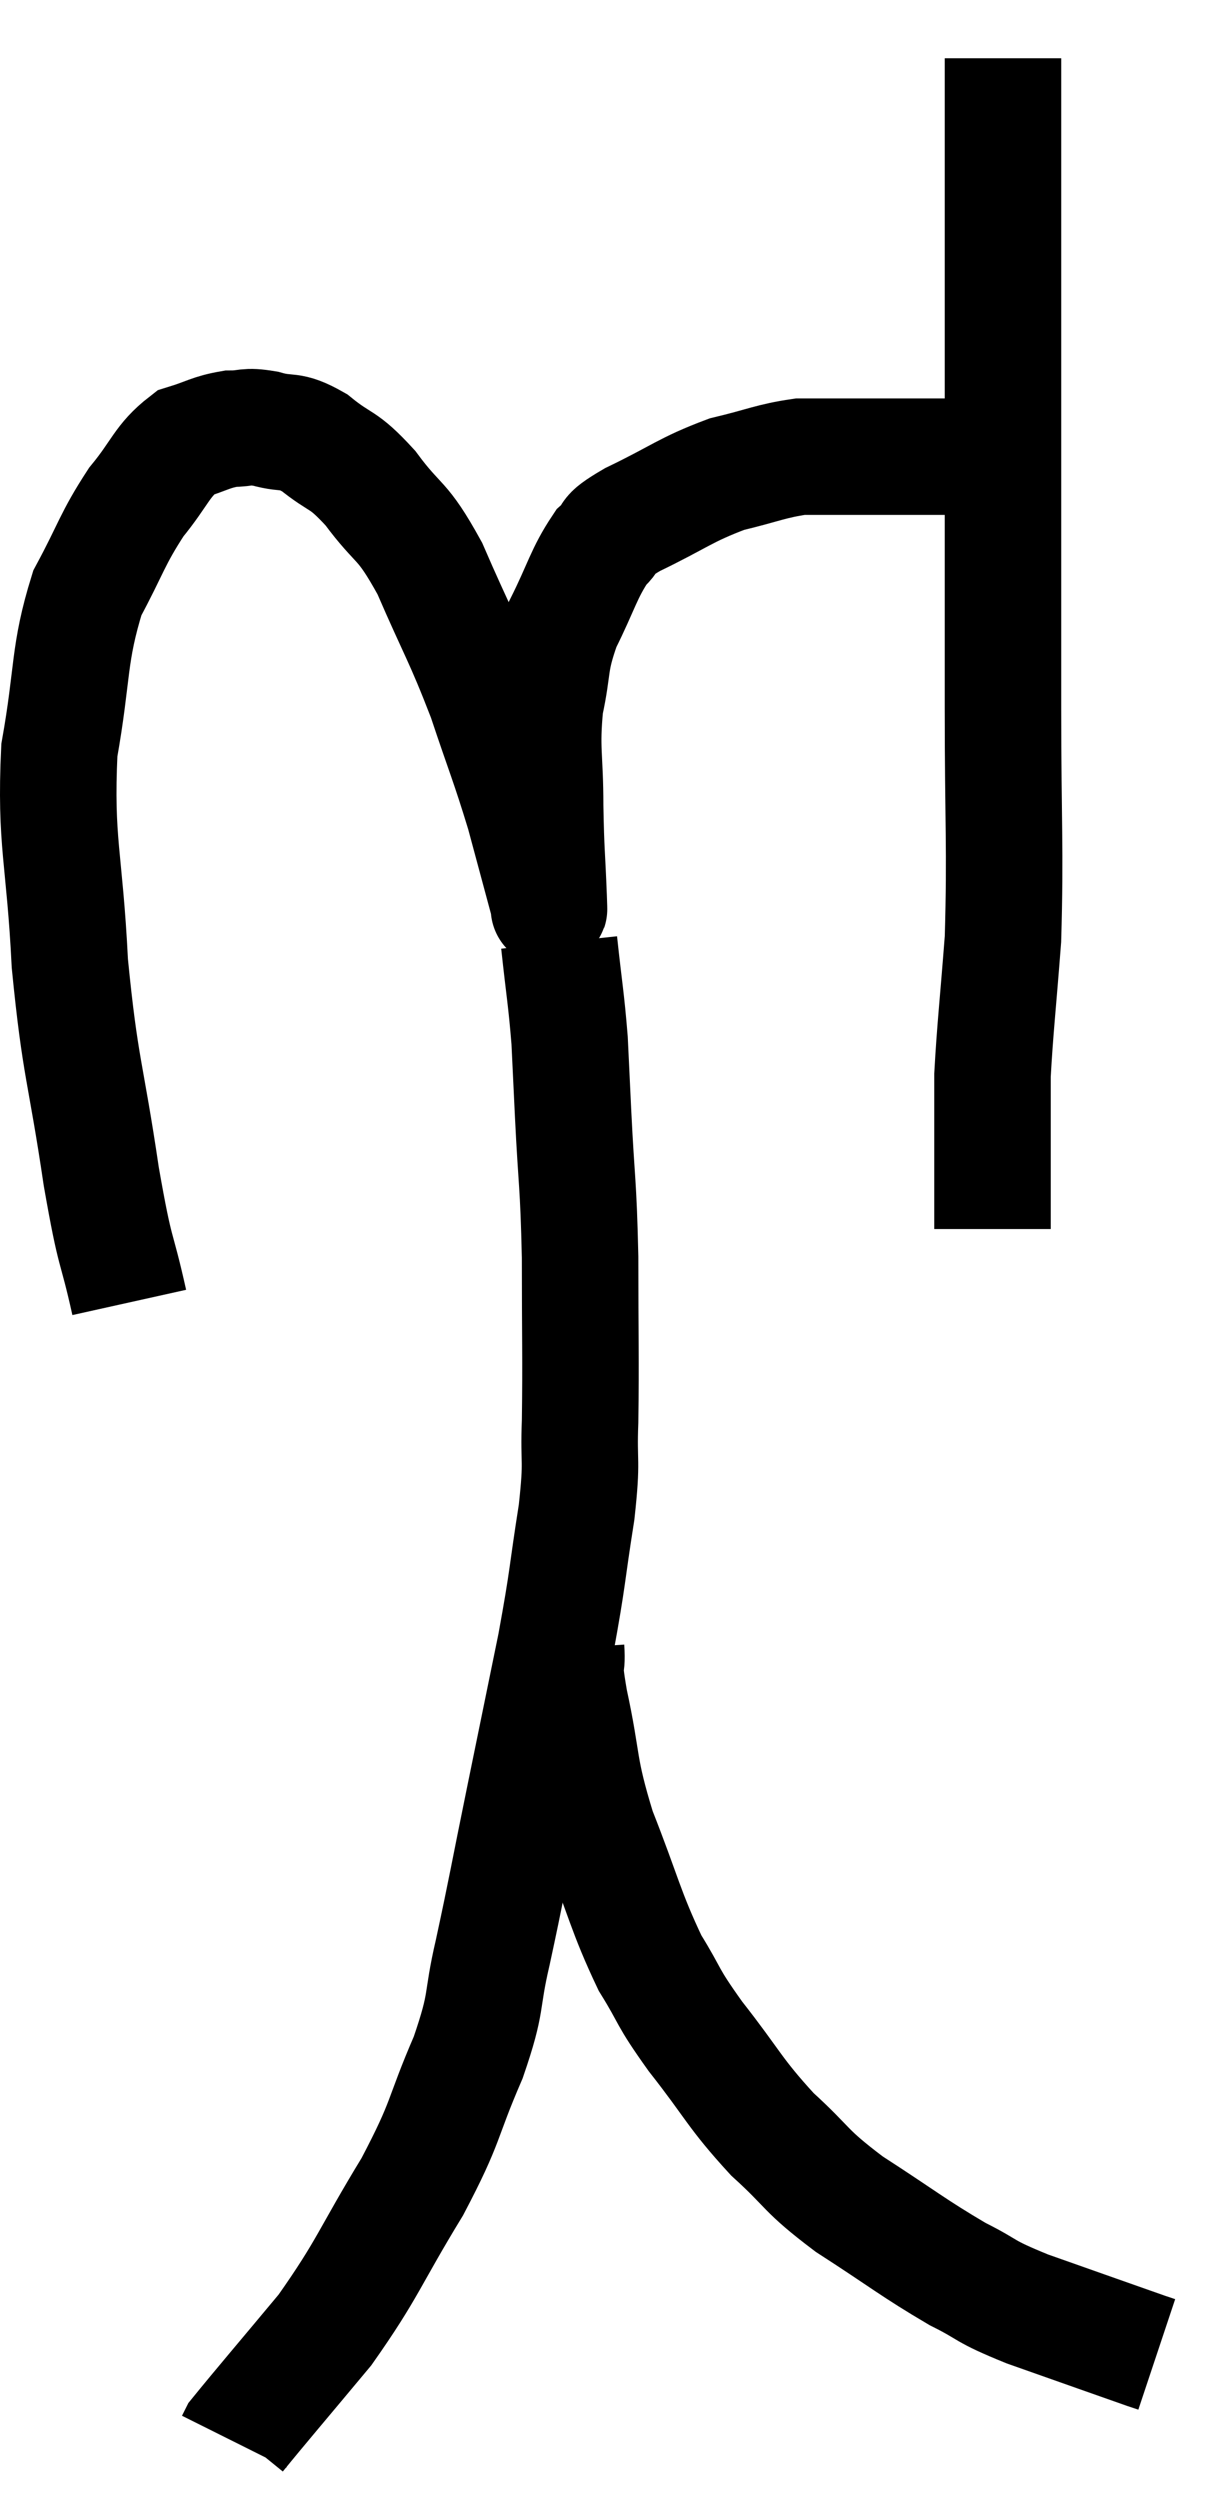 <svg xmlns="http://www.w3.org/2000/svg" viewBox="9.721 3.8 20.859 42.92" width="20.859" height="42.92"><path d="M 11.94 26.16 C 11.7 25.08, 11.715 25.455, 11.46 24 C 11.19 22.17, 11.1 22.17, 10.92 20.34 C 10.83 18.51, 10.665 18.27, 10.74 16.68 C 10.98 15.33, 10.89 15.045, 11.22 13.98 C 11.64 13.2, 11.64 13.065, 12.06 12.42 C 12.48 11.91, 12.495 11.715, 12.9 11.4 C 13.29 11.28, 13.335 11.22, 13.68 11.16 C 13.98 11.16, 13.92 11.1, 14.28 11.16 C 14.7 11.28, 14.67 11.145, 15.12 11.4 C 15.6 11.79, 15.585 11.64, 16.08 12.18 C 16.59 12.87, 16.605 12.66, 17.1 13.56 C 17.58 14.67, 17.655 14.73, 18.06 15.78 C 18.39 16.77, 18.45 16.875, 18.72 17.76 C 18.93 18.54, 19.035 18.93, 19.14 19.32 C 19.14 19.32, 19.14 19.35, 19.14 19.32 C 19.14 19.26, 19.155 19.62, 19.14 19.2 C 19.11 18.42, 19.095 18.465, 19.08 17.64 C 19.08 16.77, 19.005 16.68, 19.08 15.9 C 19.23 15.21, 19.14 15.195, 19.38 14.52 C 19.71 13.86, 19.74 13.65, 20.04 13.2 C 20.31 12.96, 20.04 13.035, 20.58 12.72 C 21.39 12.33, 21.48 12.21, 22.2 11.94 C 22.83 11.79, 22.95 11.715, 23.46 11.64 C 23.85 11.64, 23.73 11.64, 24.24 11.64 C 24.87 11.64, 24.915 11.64, 25.5 11.64 C 26.04 11.64, 26.235 11.64, 26.58 11.64 C 26.73 11.64, 26.775 11.64, 26.88 11.64 L 27 11.64" fill="none" stroke="black" stroke-width="2"></path><path d="M 26.94 4.8 C 26.94 6.21, 26.94 6.315, 26.94 7.62 C 26.94 8.82, 26.94 8.805, 26.94 10.02 C 26.94 11.25, 26.94 10.995, 26.94 12.48 C 26.94 14.22, 26.94 14.1, 26.94 15.96 C 26.94 17.94, 26.985 18.345, 26.94 19.92 C 26.85 21.09, 26.805 21.45, 26.76 22.26 C 26.76 22.71, 26.76 22.62, 26.76 23.16 C 26.76 23.79, 26.76 23.985, 26.76 24.42 C 26.76 24.66, 26.76 24.78, 26.76 24.9 L 26.76 24.9" fill="none" stroke="black" stroke-width="2"></path><path d="M 19.32 19.98 C 19.41 20.82, 19.44 20.925, 19.5 21.66 C 19.53 22.29, 19.515 21.99, 19.56 22.92 C 19.62 24.15, 19.65 24.06, 19.68 25.38 C 19.68 26.79, 19.695 27.105, 19.68 28.2 C 19.65 28.98, 19.725 28.8, 19.62 29.76 C 19.44 30.9, 19.485 30.81, 19.26 32.04 C 18.99 33.36, 18.99 33.36, 18.72 34.68 C 18.45 36, 18.42 36.21, 18.18 37.32 C 17.97 38.22, 18.105 38.115, 17.76 39.12 C 17.28 40.23, 17.415 40.17, 16.8 41.34 C 16.05 42.57, 16.05 42.735, 15.3 43.8 C 14.55 44.7, 14.19 45.12, 13.8 45.6 C 13.77 45.66, 13.755 45.69, 13.74 45.72 C 13.74 45.72, 13.74 45.72, 13.74 45.72 L 13.74 45.72" fill="none" stroke="black" stroke-width="2"></path><path d="M 19.44 32.1 C 19.47 32.55, 19.365 32.22, 19.5 33 C 19.74 34.11, 19.635 34.095, 19.98 35.22 C 20.43 36.36, 20.46 36.615, 20.88 37.5 C 21.27 38.13, 21.135 38.025, 21.66 38.76 C 22.32 39.6, 22.32 39.72, 22.98 40.44 C 23.64 41.04, 23.505 41.04, 24.3 41.64 C 25.23 42.24, 25.395 42.39, 26.16 42.84 C 26.76 43.14, 26.55 43.11, 27.36 43.44 C 28.38 43.8, 28.845 43.965, 29.4 44.16 L 29.58 44.22" fill="none" stroke="black" stroke-width="2"></path></svg>
